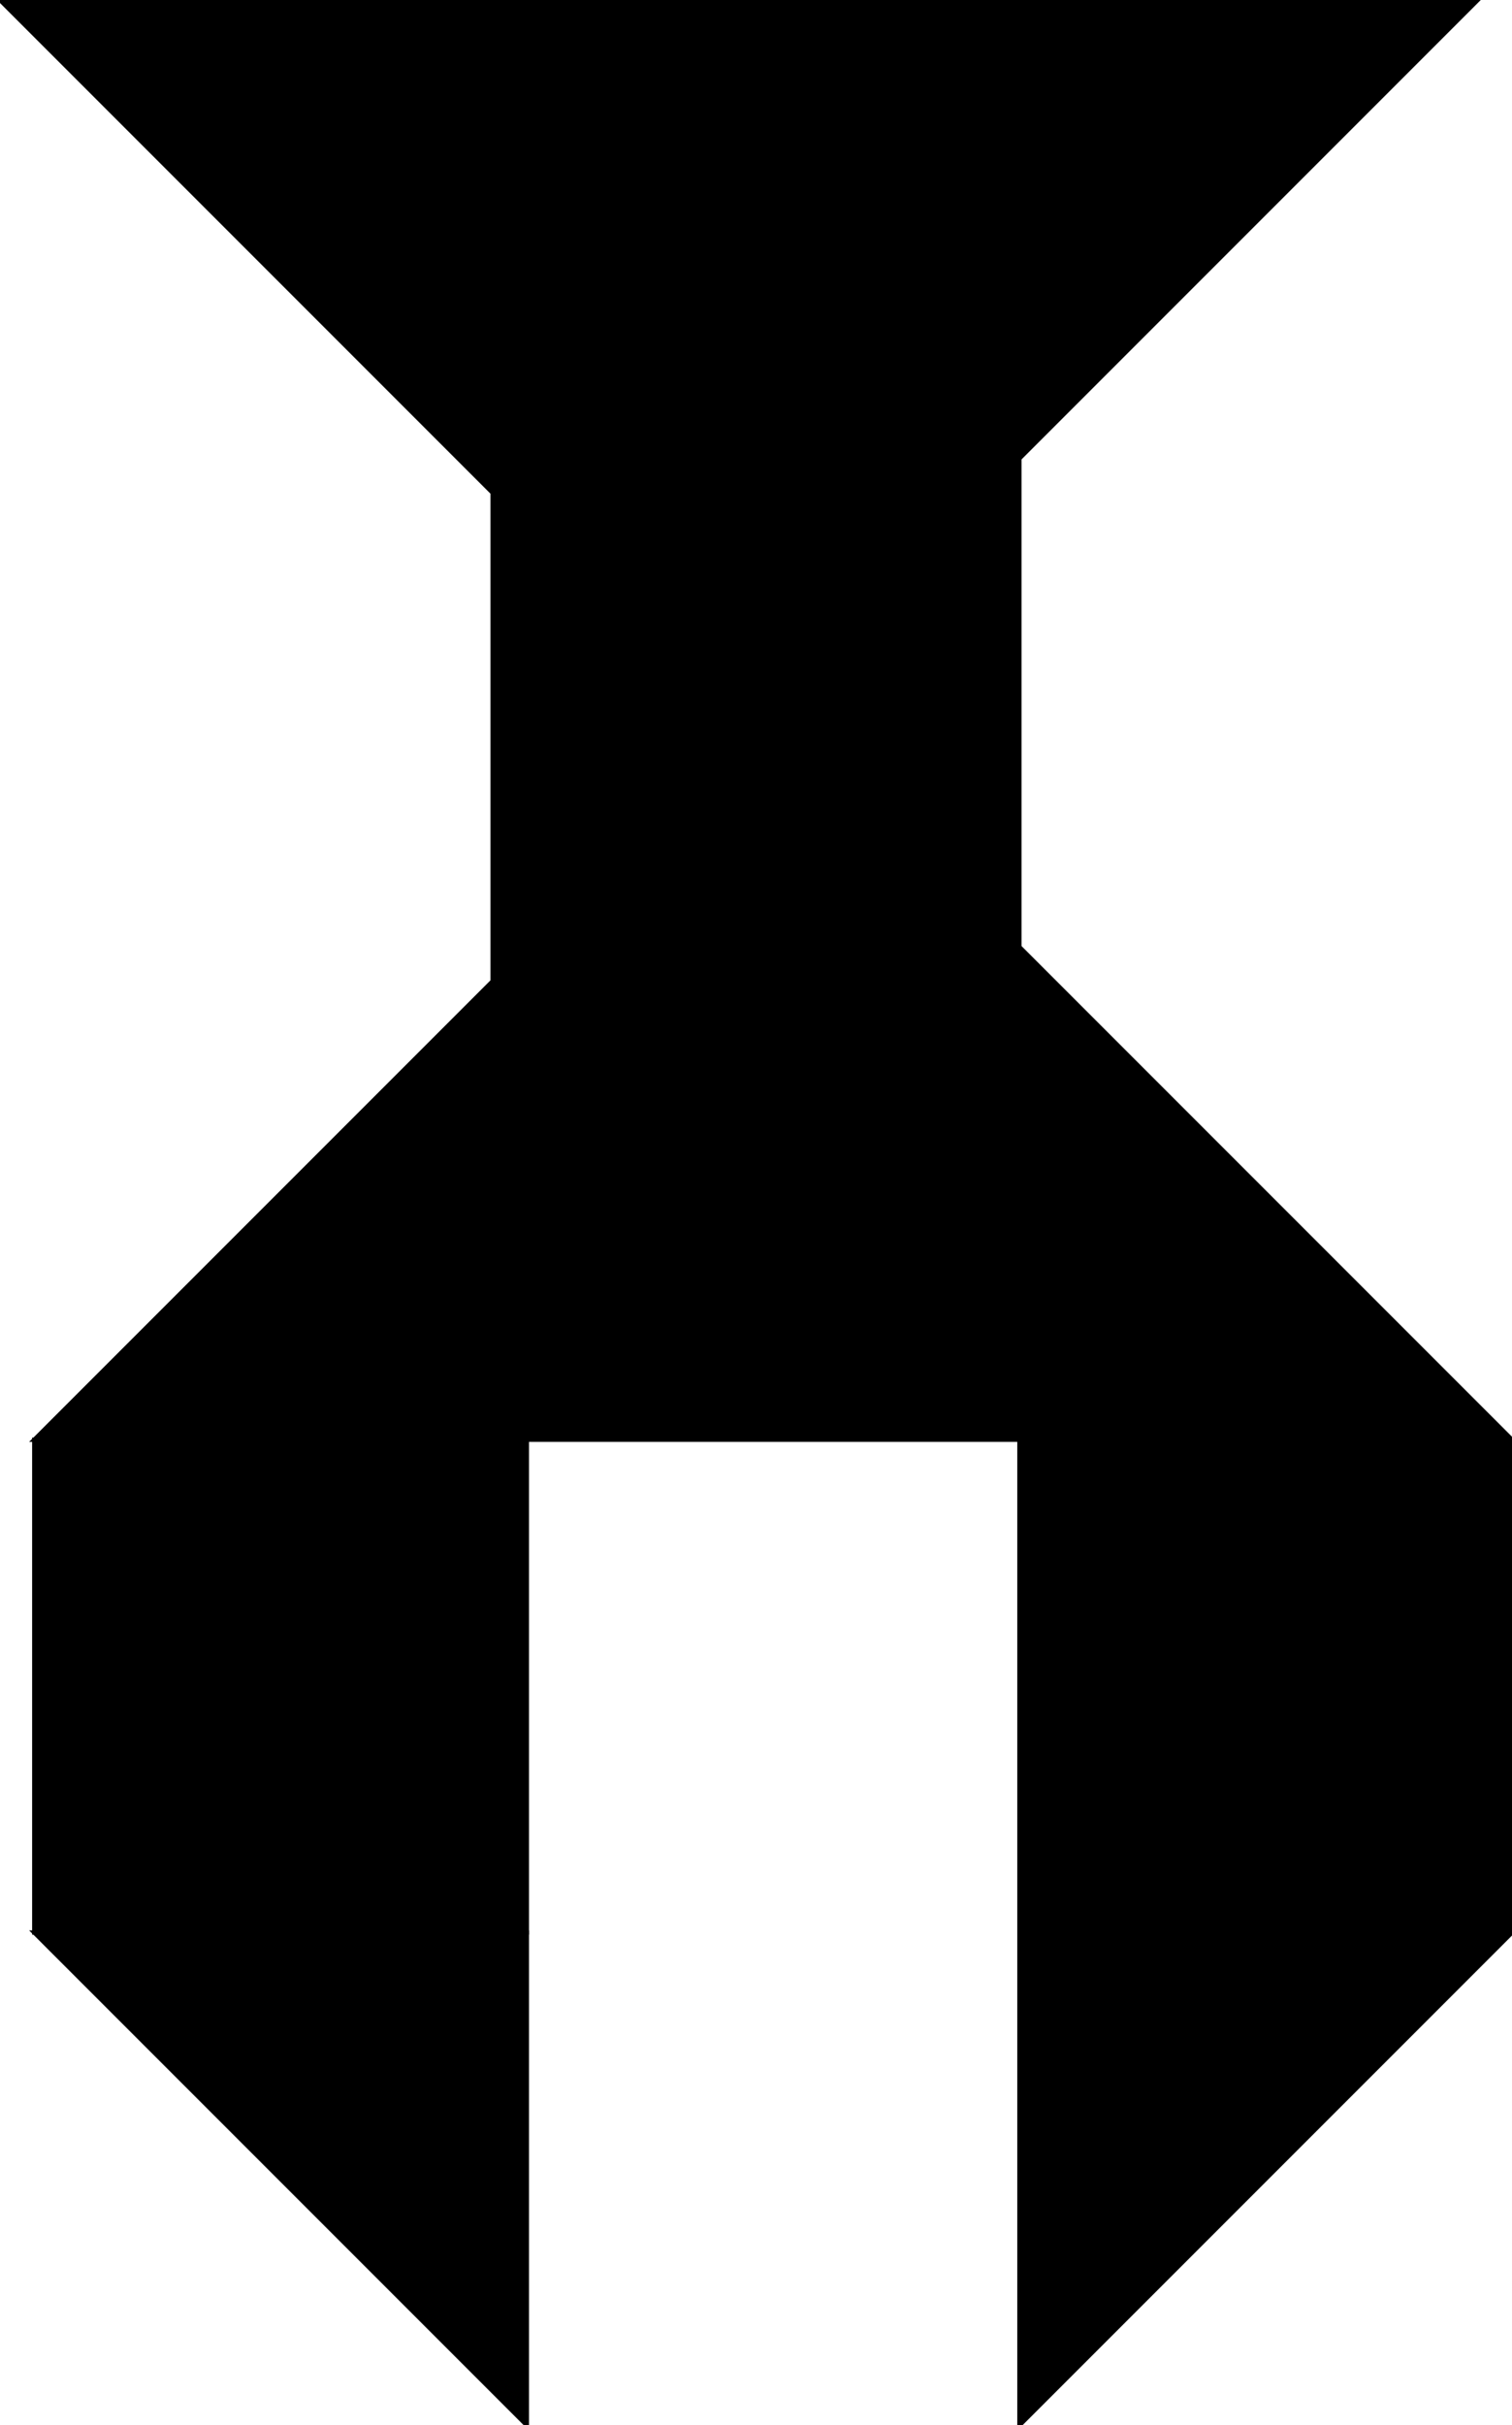 <?xml version="1.0" encoding="utf-8"?> <svg baseProfile="full" height="100%" version="1.1" viewBox="0 0 353.0 566.0" width="100%" xmlns="http://www.w3.org/2000/svg" xmlns:ev="http://www.w3.org/2001/xml-events" xmlns:xlink="http://www.w3.org/1999/xlink"><defs/><polygon fill="black" id="1" points="123.0,336.0 123.0,451.0 8.0,451.0 8.0,336.0" stroke="black" strokewidth="1"/><polygon fill="black" id="2" points="238.0,221.0 353.0,336.0 353.0,451.0 238.0,336.0" stroke="black" strokewidth="1"/><polygon fill="black" id="3" points="115.0,115.0 115.0,0.0 0.0,0.0" stroke="black" strokewidth="1"/><polygon fill="black" id="4" points="123.0,566.0 123.0,451.0 8.0,451.0" stroke="black" strokewidth="1"/><polygon fill="black" id="5" points="238.0,566.0 353.0,451.0 238.0,336.0" stroke="black" strokewidth="1"/><polygon fill="black" id="6" points="115.0,230.0 115.0,0.0 345.0,0.0" stroke="black" strokewidth="1"/><polygon fill="black" id="7" points="238.0,336.0 8.0,336.0 238.0,106.0" stroke="black" strokewidth="1"/></svg>